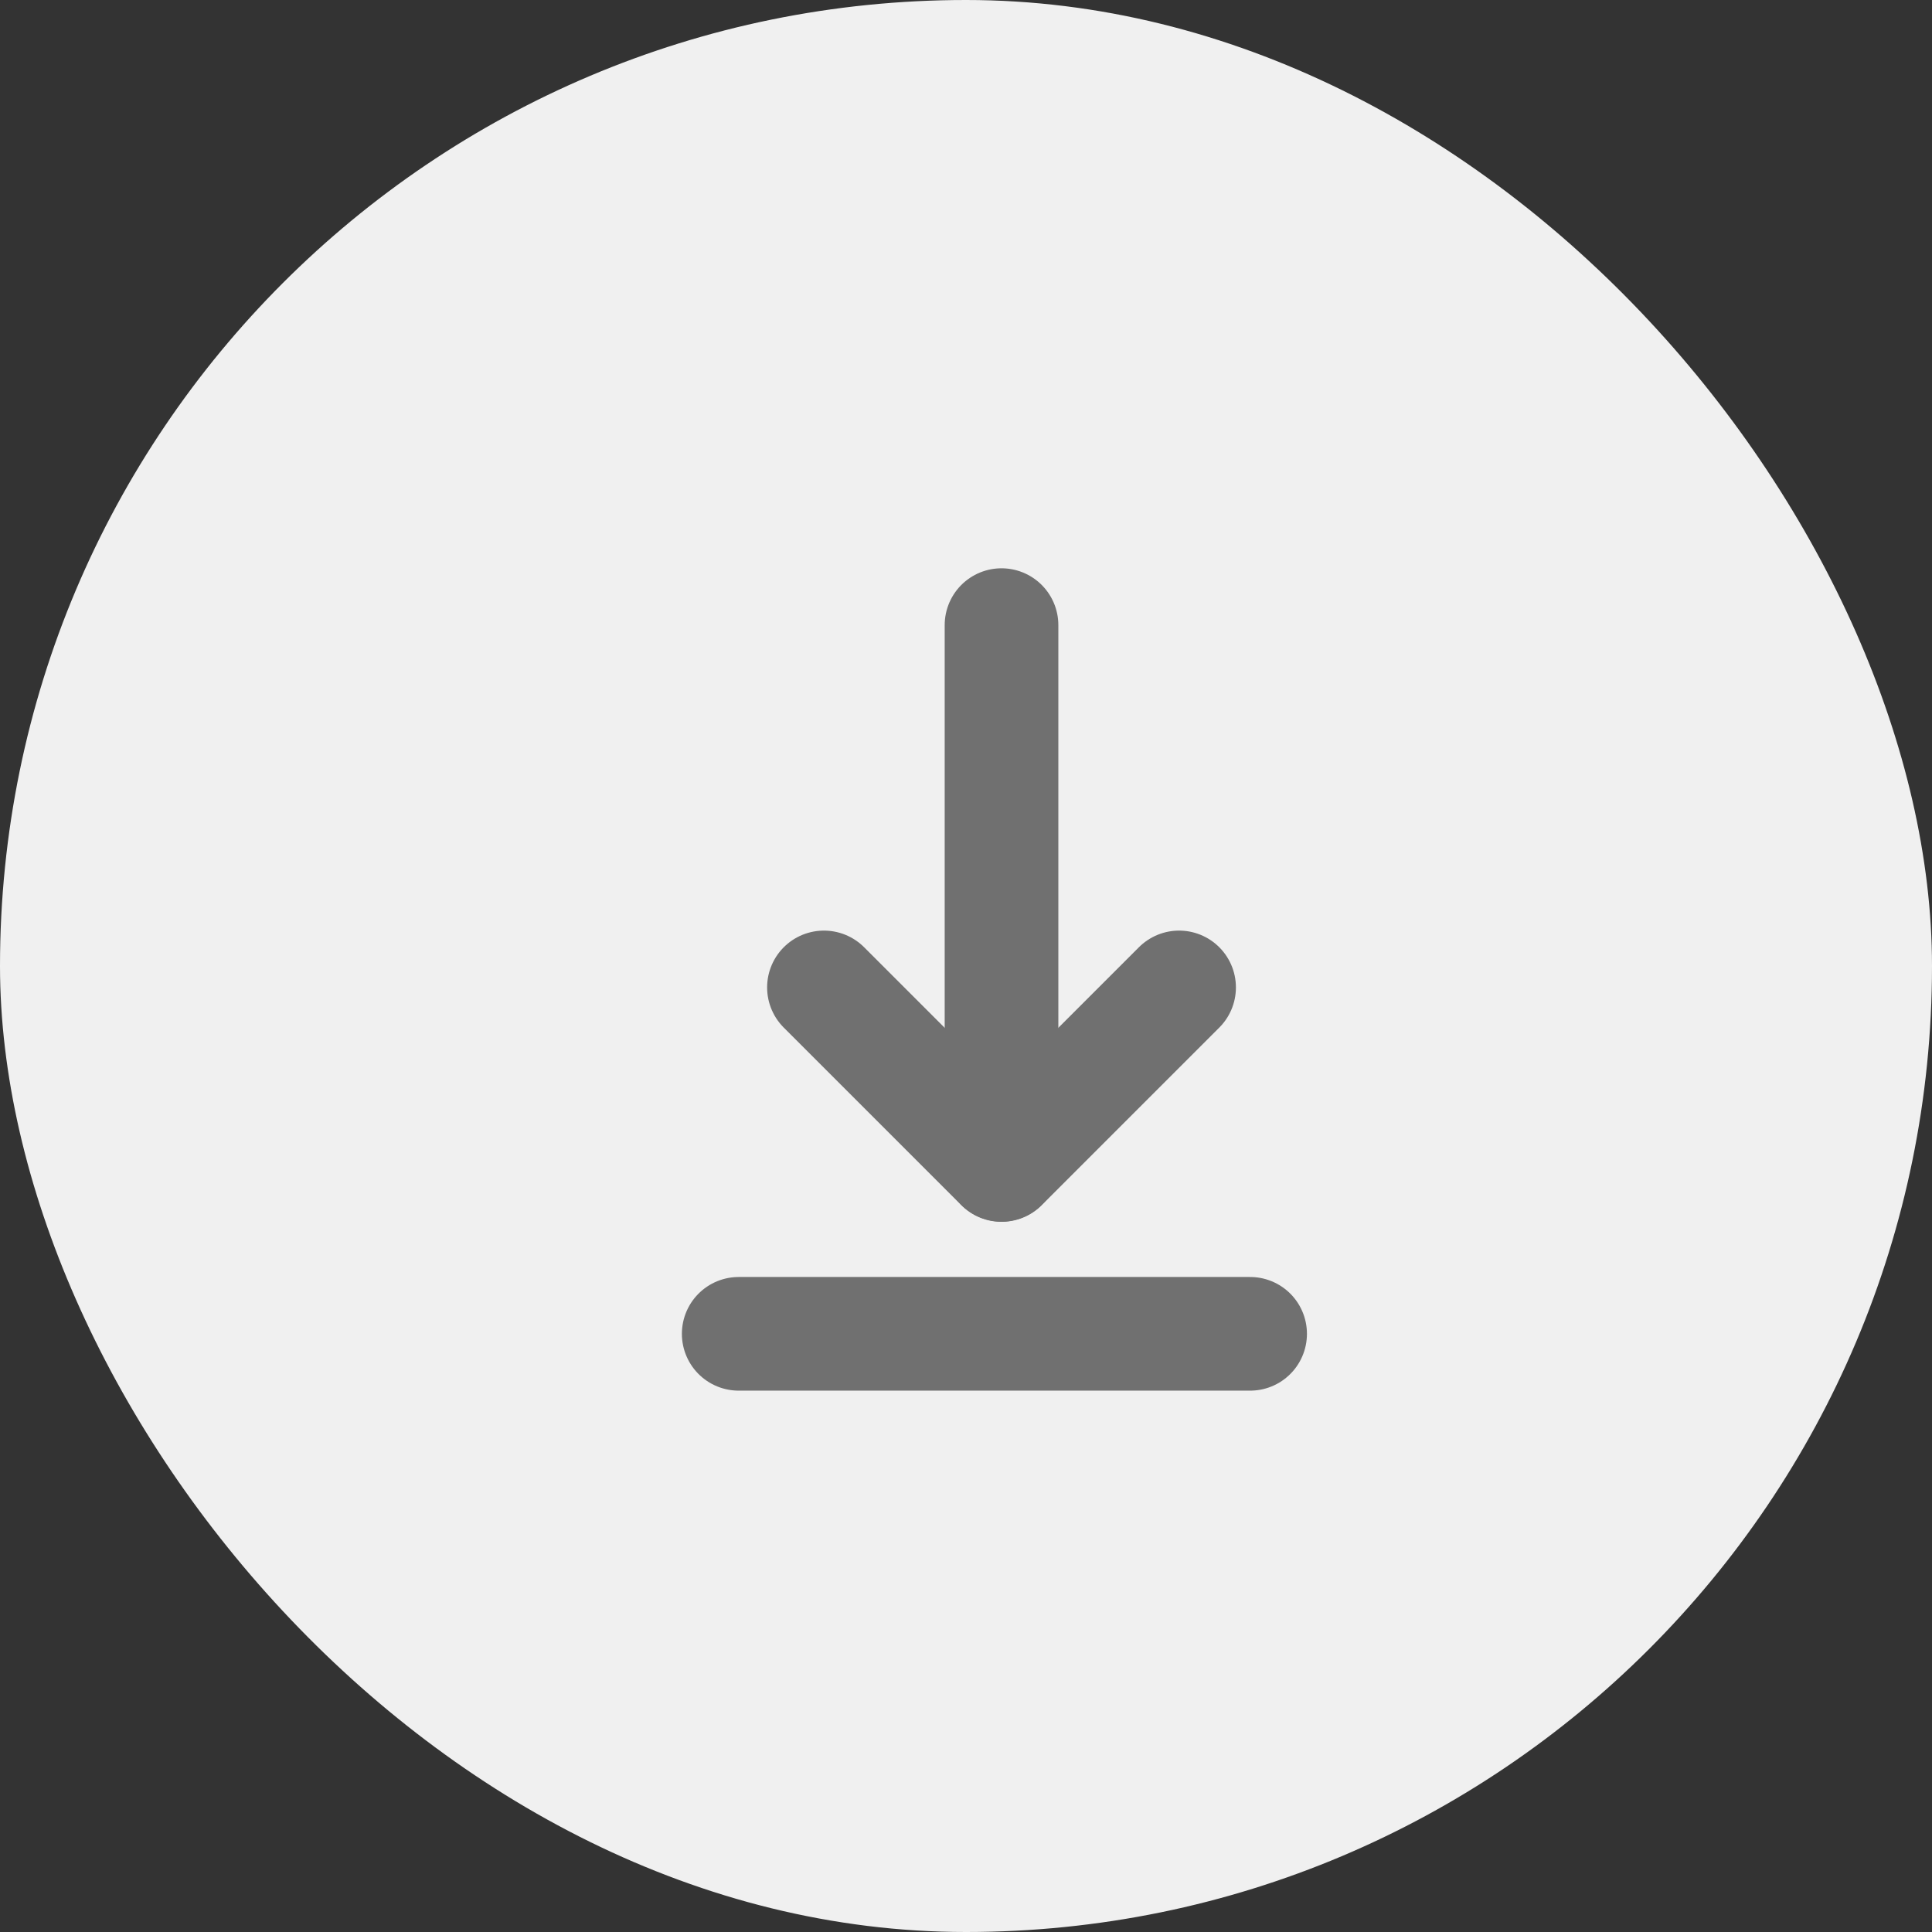 <svg xmlns="http://www.w3.org/2000/svg" width="34" height="34" viewBox="0 0 34 34"><rect x="0" y="0" width="34" height="34" fill="#333333" stroke="none"/><defs><style>.a{fill:#f0f0f0;}.b,.c{fill:none;stroke:#707070;stroke-linecap:round;stroke-width:2px;}.c{stroke-linejoin:round;}</style></defs><rect class="a" width="34" height="34" rx="17"/><g transform="translate(-731.5 -4543.499)"><g transform="translate(-48.375 -25.5)"><line class="b" y2="9.497" transform="translate(797.5 4580)"/><path class="c" d="M670.389-14388.944l3.125,3.125,3.125-3.125" transform="translate(123.986 18975.32)"/></g><line class="b" x2="9" transform="translate(744.5 4566.972)"/></g></svg>